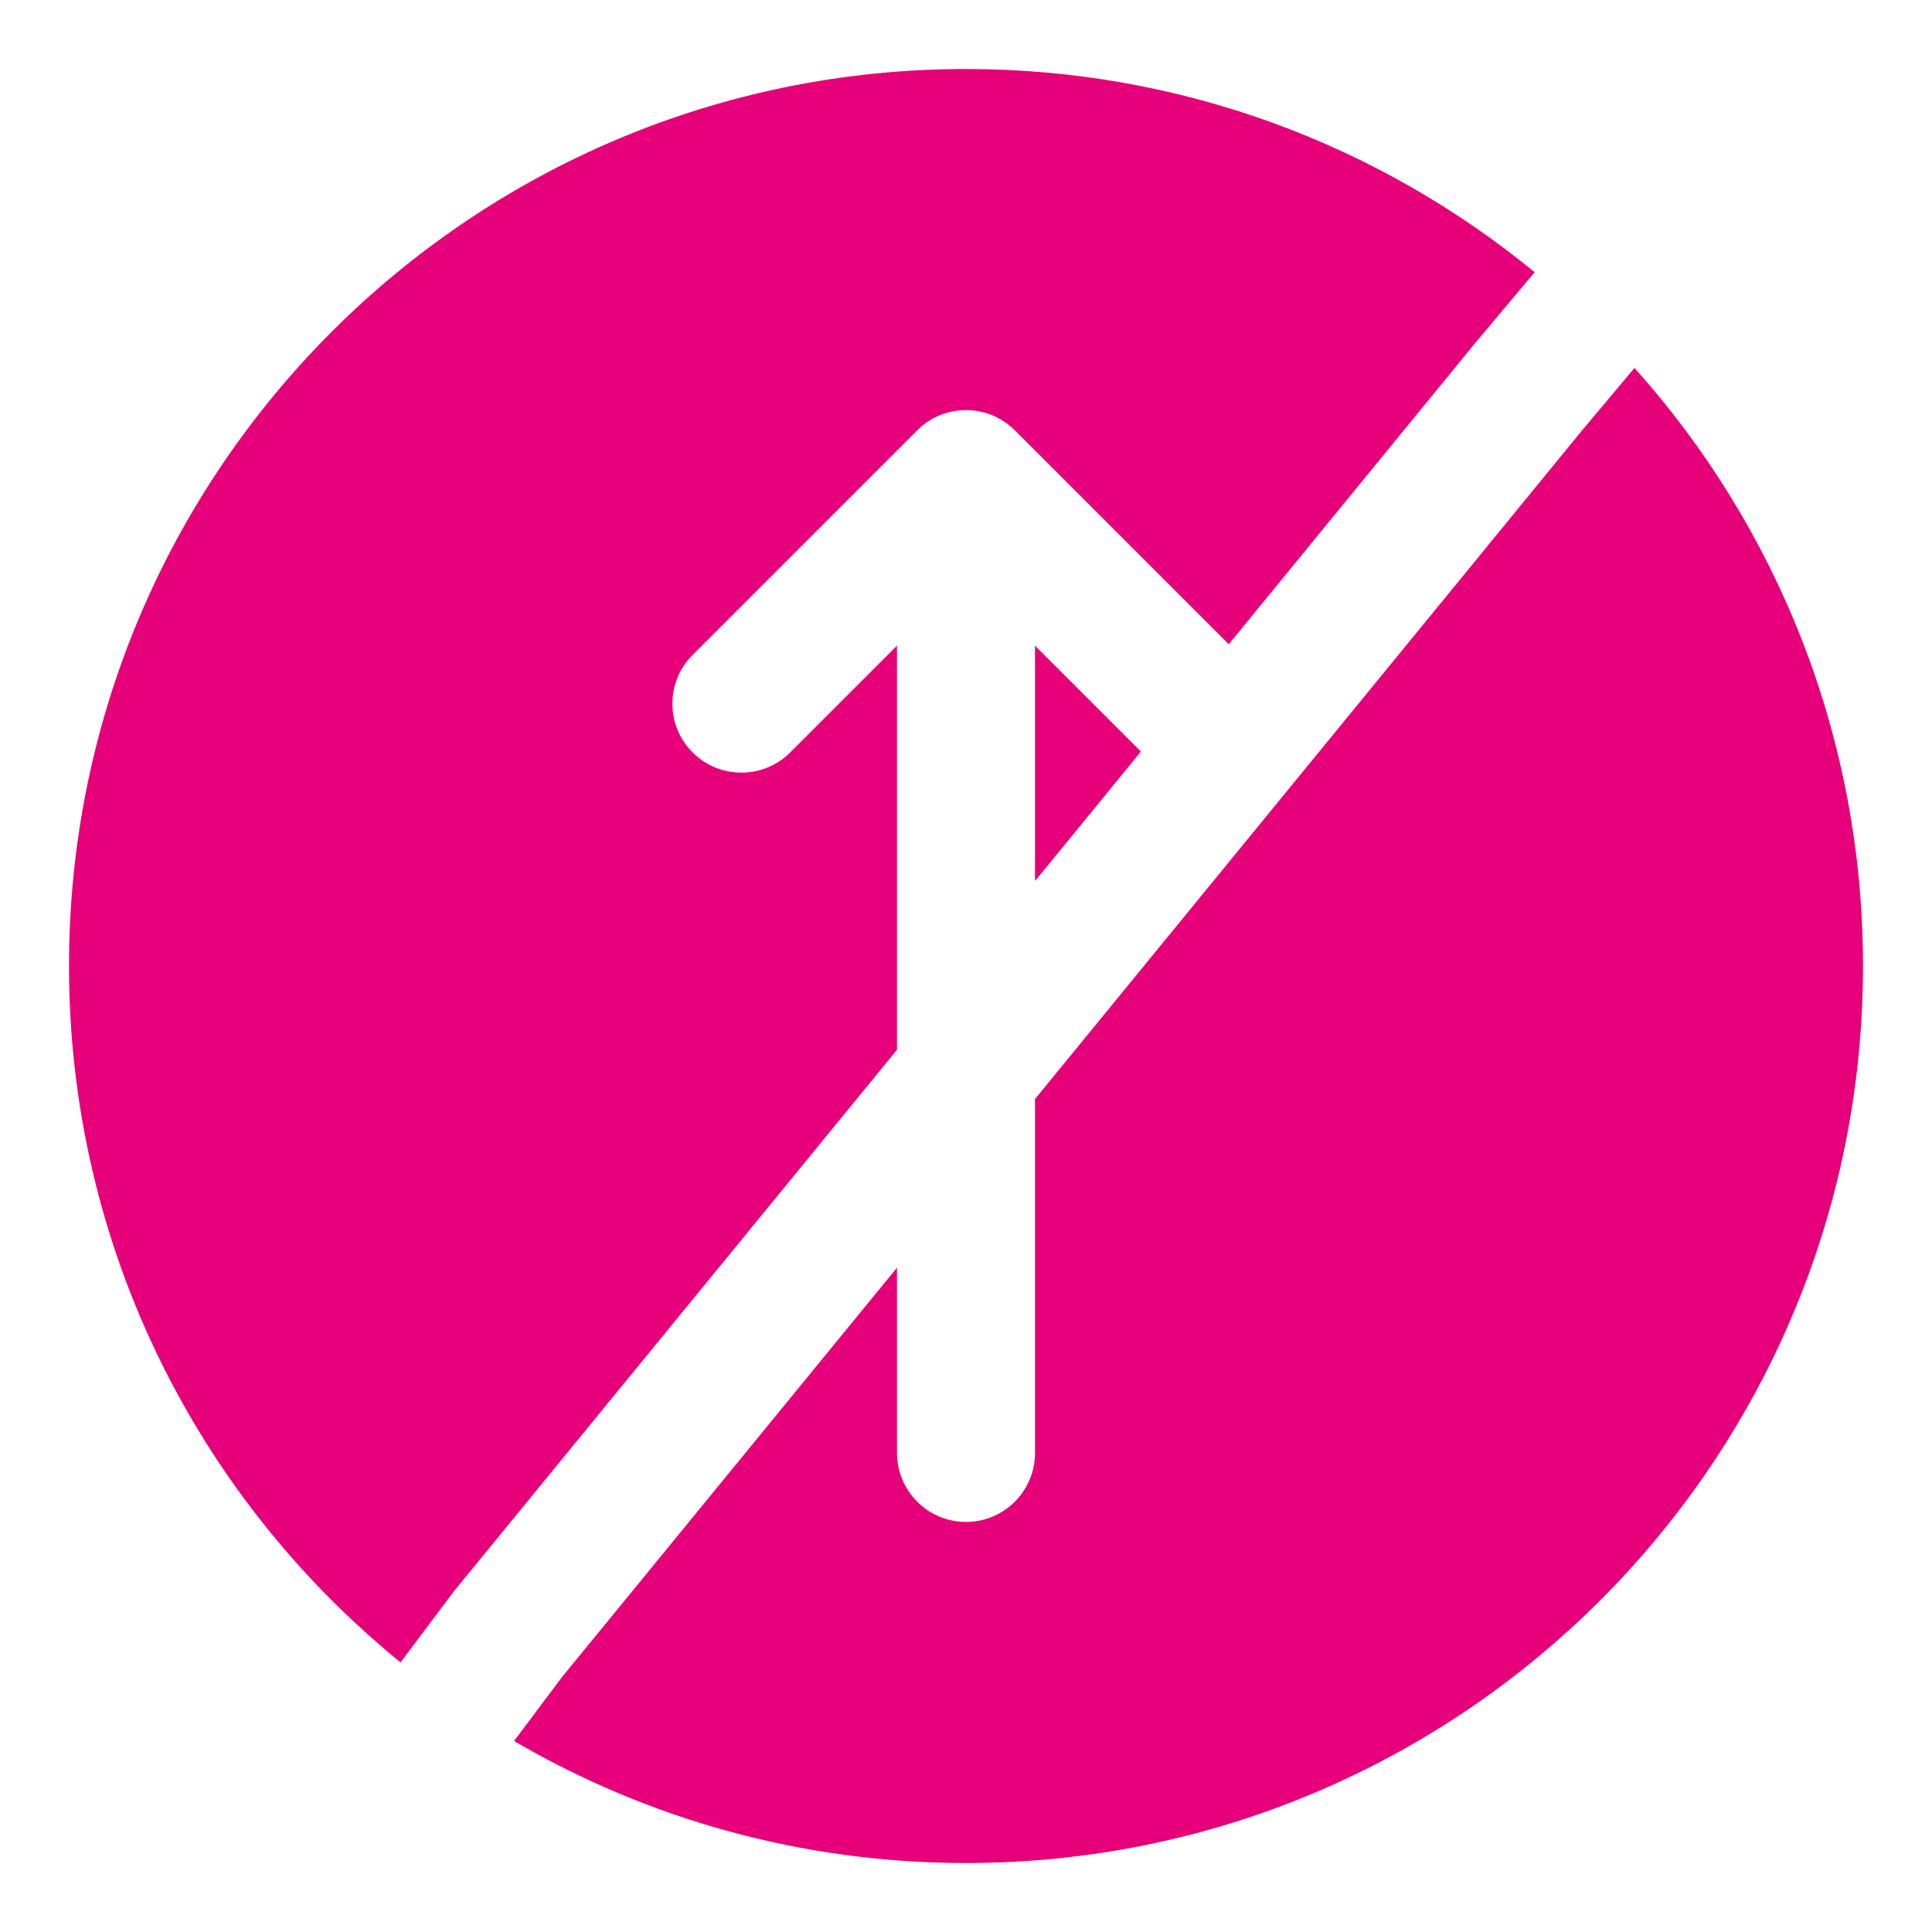<svg width="48" height="48" viewBox="0 0 28 28" fill="#e6007a" xmlns="http://www.w3.org/2000/svg" stroke-width="2" stroke-linecap="round" stroke-linejoin="round" stroke="#e6007a"><path fill-rule="evenodd" clip-rule="evenodd" d="M1 14C1 6.82 6.82 1 14 1C17.128 1 19.998 2.105 22.241 3.945L21.378 4.973L17.808 9.337L14.707 6.236C14.519 6.048 14.265 5.943 14 5.943C13.735 5.943 13.48 6.048 13.293 6.236L10.038 9.491C9.647 9.881 9.647 10.514 10.038 10.905C10.428 11.295 11.062 11.295 11.452 10.905L13 9.357V15.214L6.58 23.06C6.571 23.071 6.562 23.082 6.554 23.094L5.805 24.092C2.873 21.709 1 18.073 1 14ZM7.45 25.232C9.374 26.356 11.612 27 14 27C21.18 27 27 21.18 27 14C27 10.67 25.748 7.632 23.688 5.332L22.915 6.254L15 15.928V21.057C15 21.609 14.552 22.057 14 22.057C13.448 22.057 13 21.609 13 21.057V18.372L8.141 24.31L7.45 25.232ZM16.535 10.892L15 12.769V9.357L16.535 10.892Z" stroke="none"></path></svg>